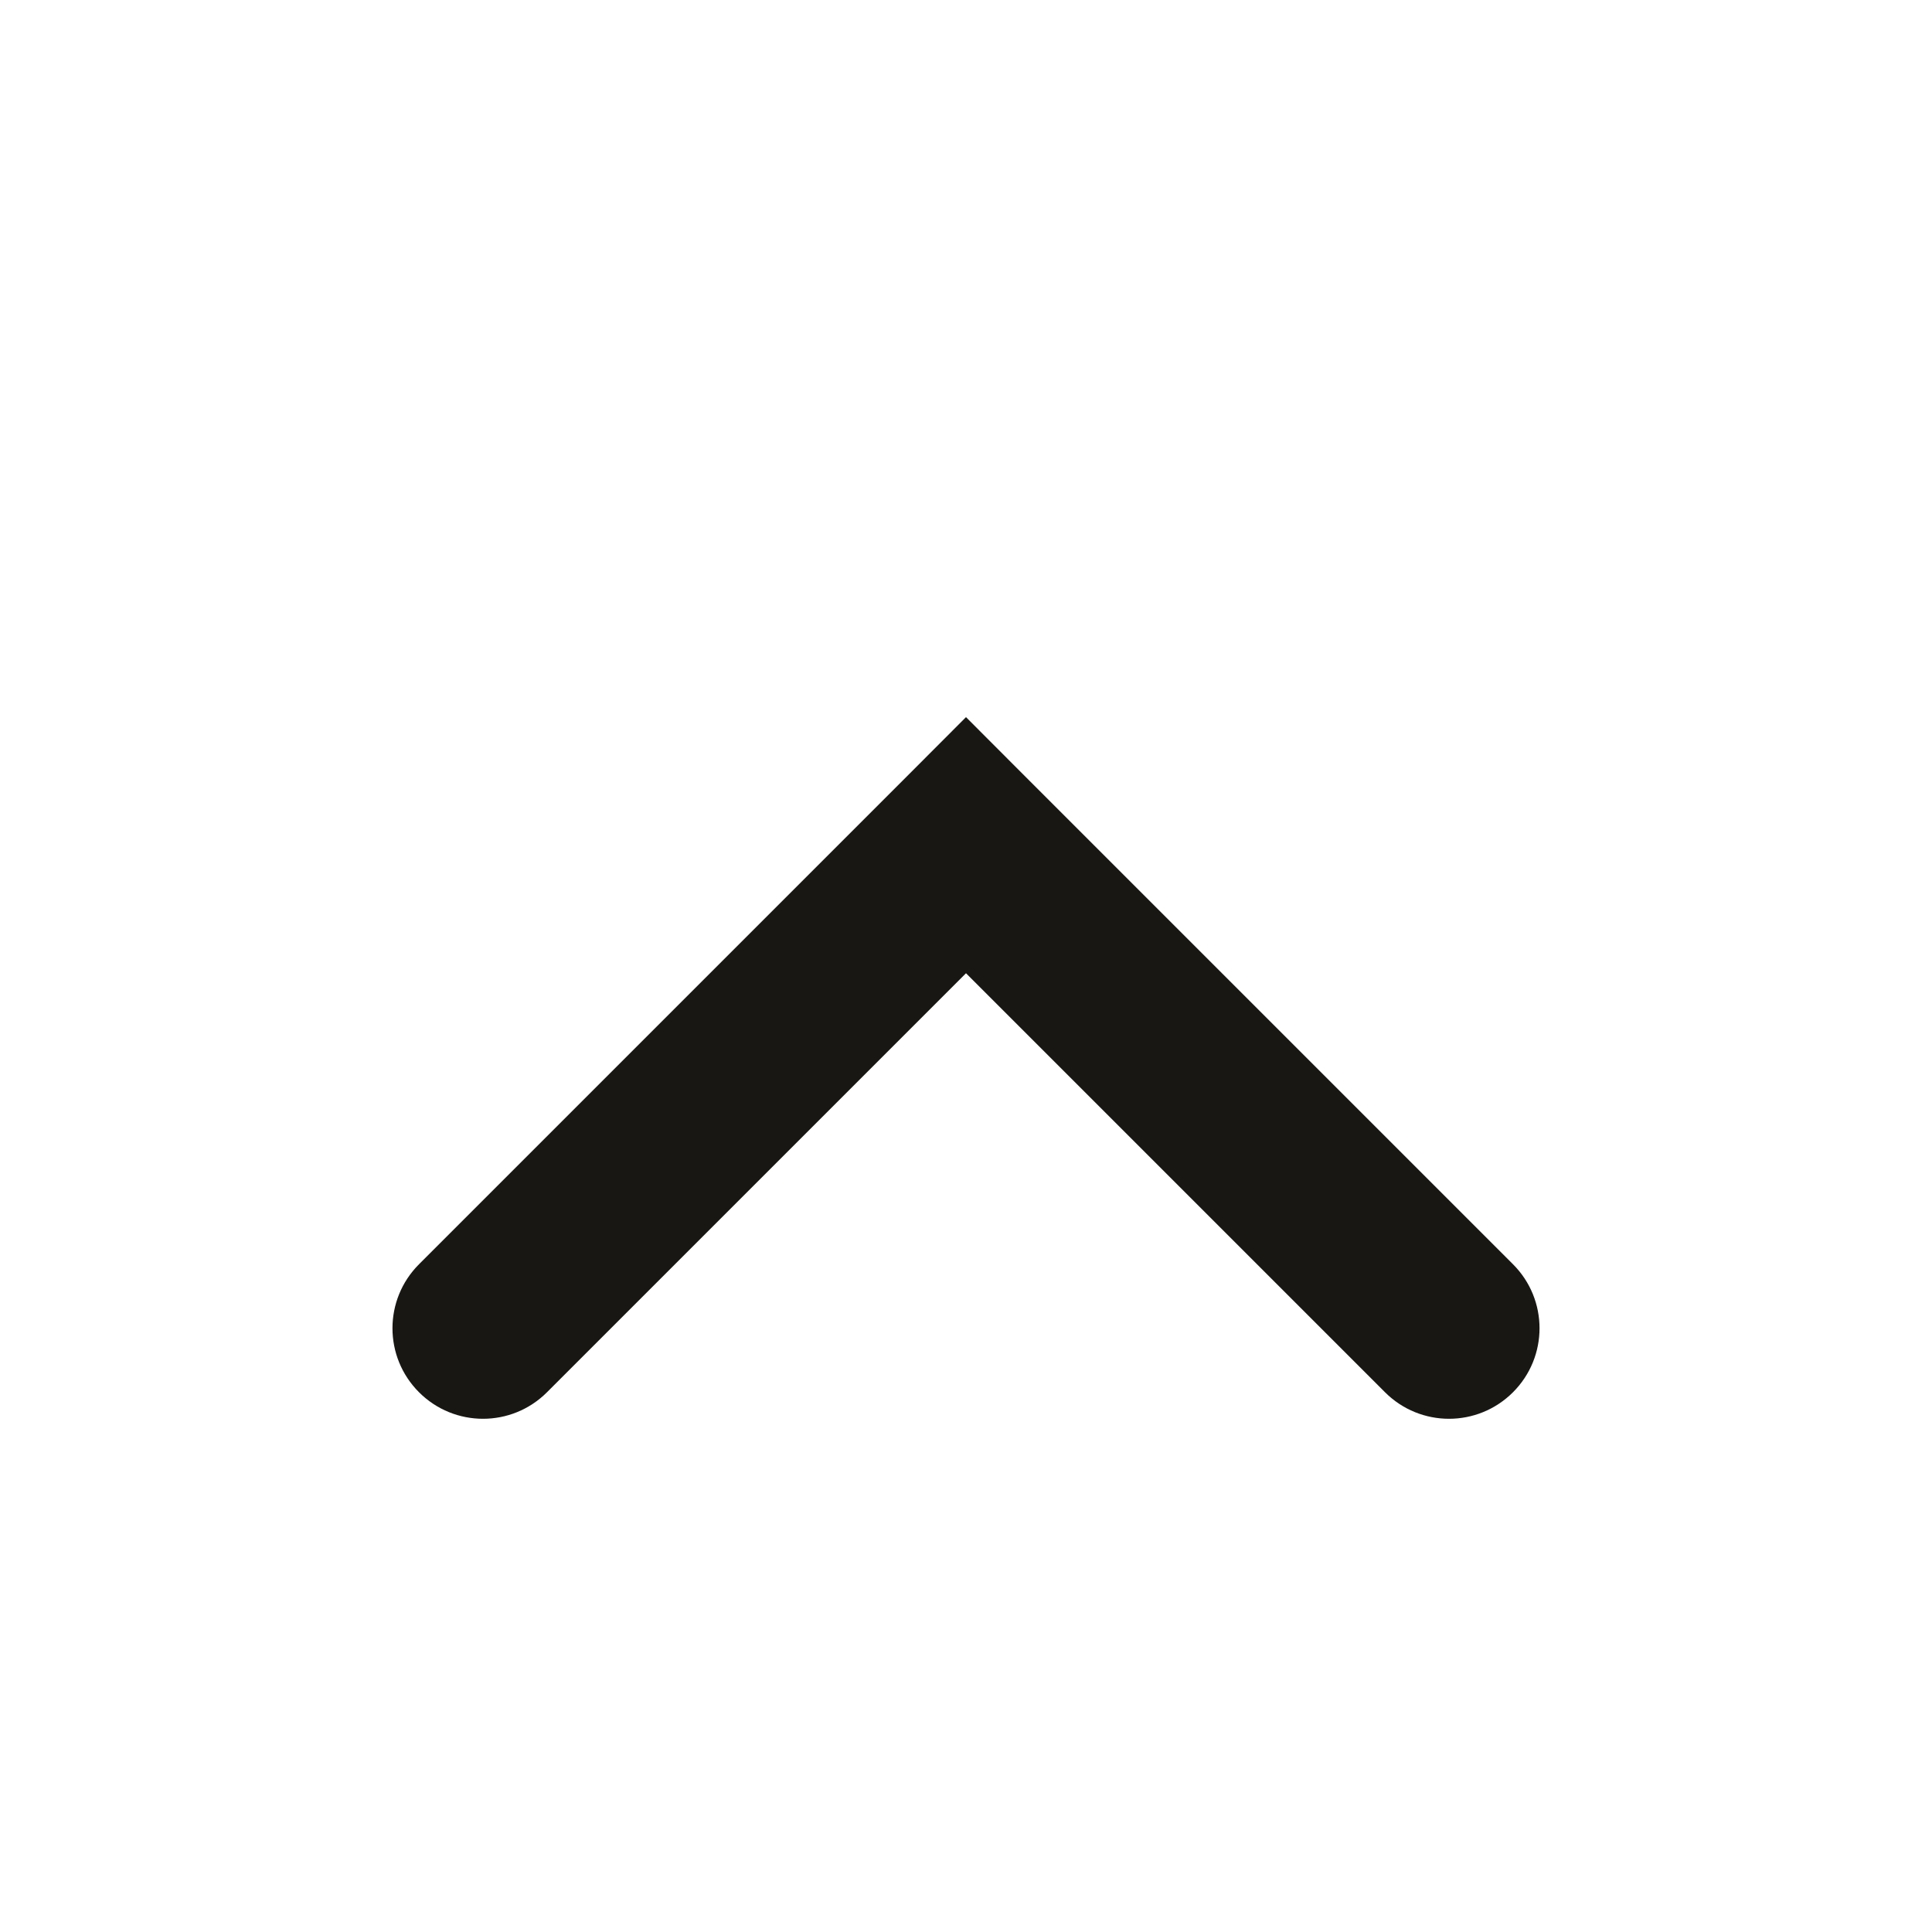 <svg width="16" height="16" viewBox="0 0 16 16" fill="none" xmlns="http://www.w3.org/2000/svg">
<path d="M11.47 11.53C11.763 11.823 12.237 11.823 12.53 11.53C12.823 11.237 12.823 10.763 12.53 10.47L11.47 11.53ZM8 7L8.53 6.47L8 5.939L7.47 6.47L8 7ZM3.47 10.47C3.177 10.763 3.177 11.237 3.47 11.53C3.763 11.823 4.237 11.823 4.53 11.53L3.47 10.47ZM12.53 10.47L8.53 6.47L7.47 7.53L11.47 11.53L12.53 10.47ZM7.47 6.47L3.47 10.47L4.53 11.53L8.53 7.53L7.47 6.47Z" fill="#191713"/>
</svg>
